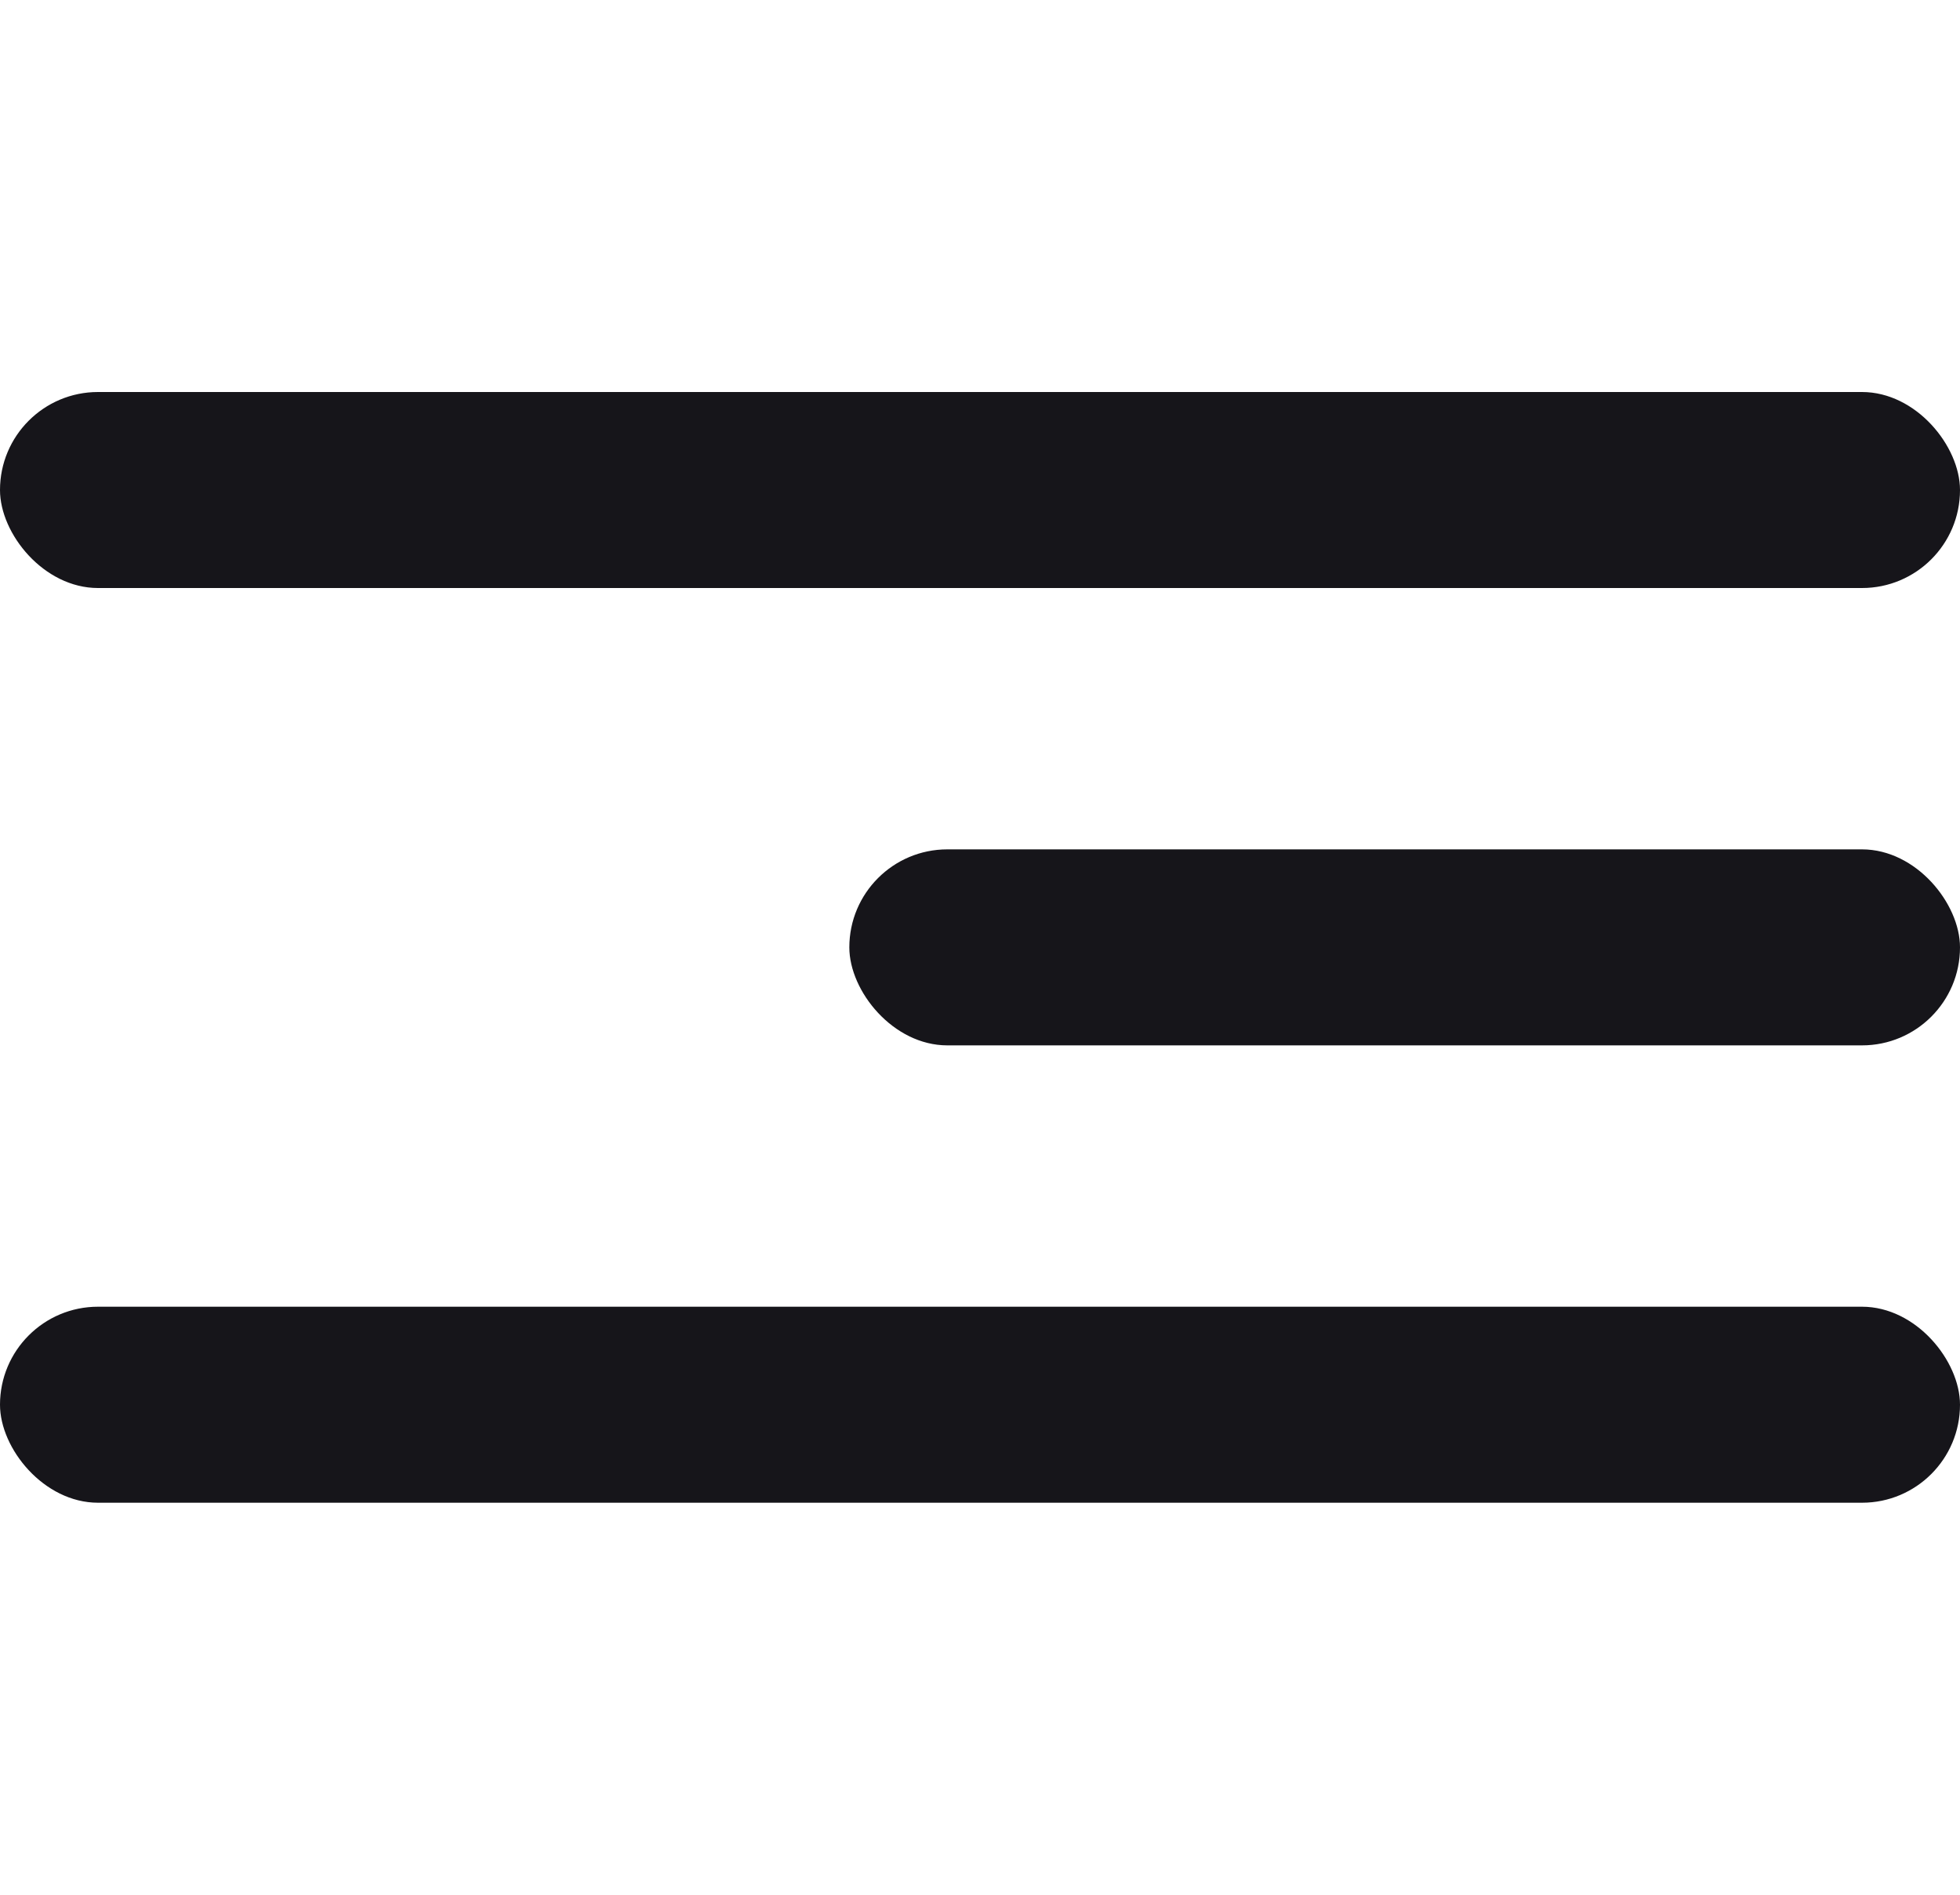 <svg width="30" height="29" viewBox="0 0 30 29" fill="none" xmlns="http://www.w3.org/2000/svg">
<rect y="6" width="30" height="3" rx="1.5" fill="#16151A"/>
<rect x="13" y="13" width="17" height="3" rx="1.5" fill="#16151A"/>
<rect y="20" width="30" height="3" rx="1.5" fill="#16151A"/>
</svg>
